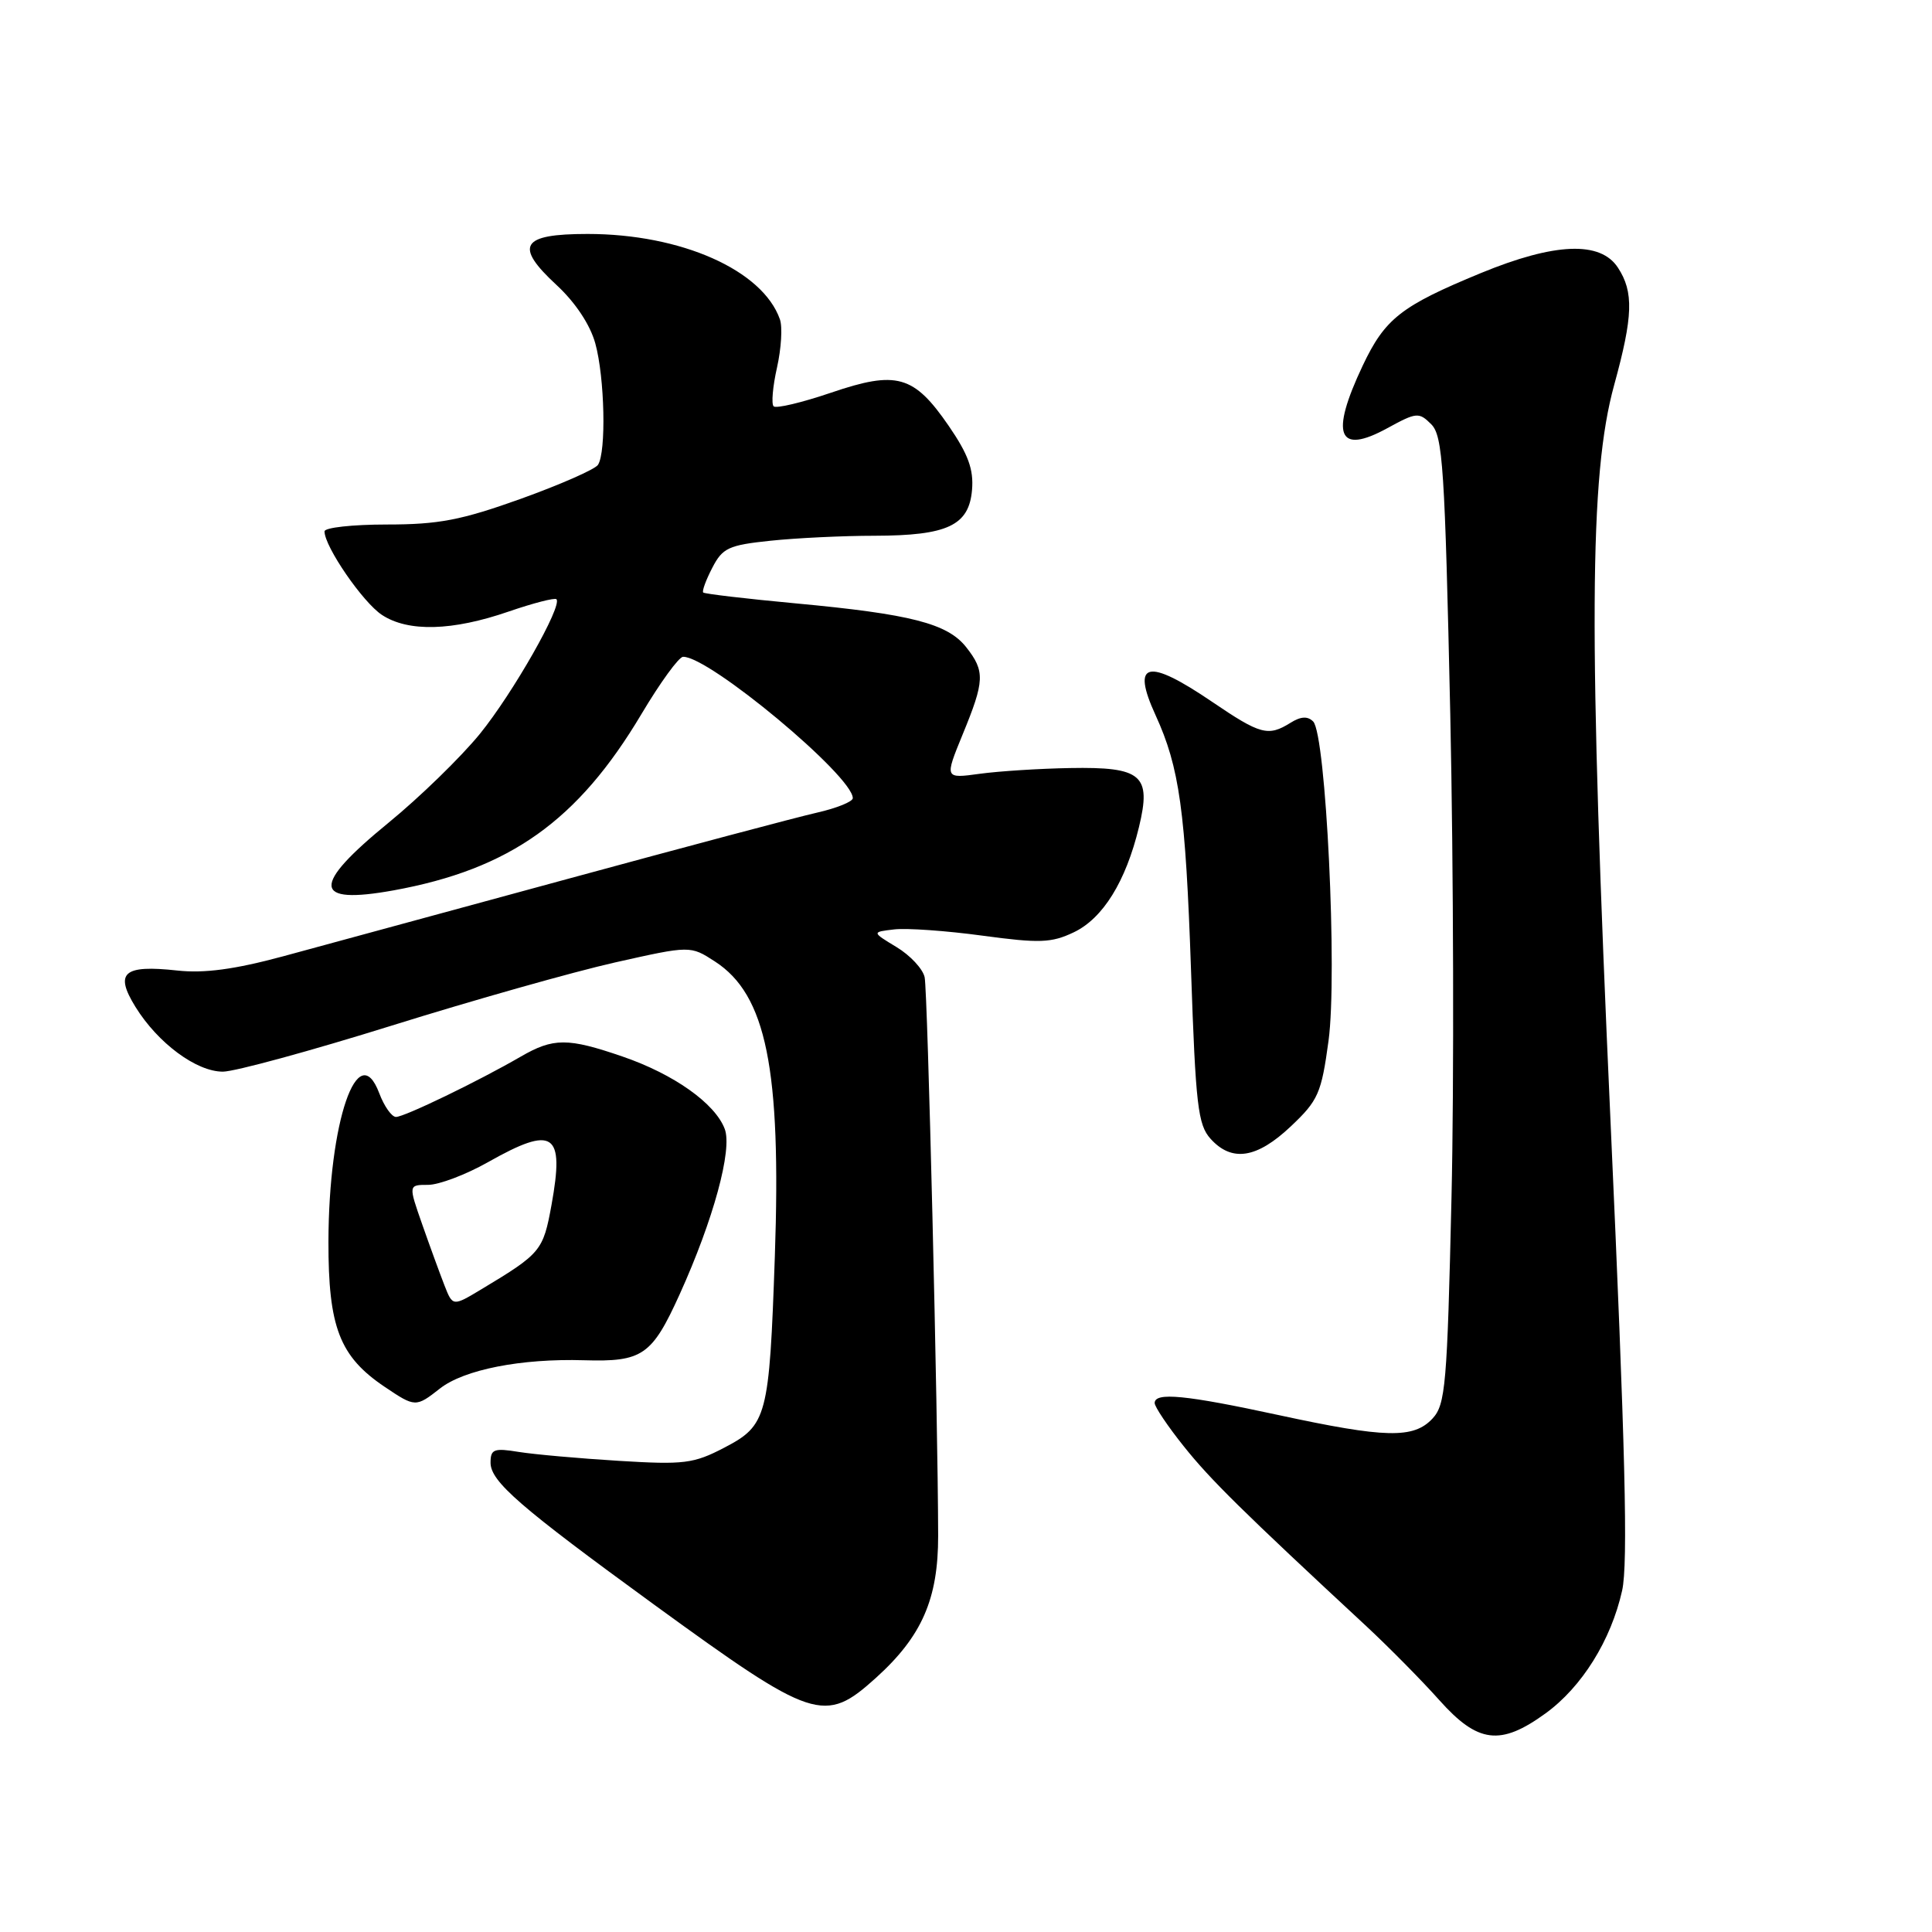 <?xml version="1.0" encoding="UTF-8" standalone="no"?>
<!DOCTYPE svg PUBLIC "-//W3C//DTD SVG 1.1//EN" "http://www.w3.org/Graphics/SVG/1.1/DTD/svg11.dtd" >
<svg xmlns="http://www.w3.org/2000/svg" xmlns:xlink="http://www.w3.org/1999/xlink" version="1.1" viewBox="0 0 256 256">
 <g >
 <path fill="currentColor"
d=" M 204.78 227.04 C 209.60 223.55 213.47 217.35 214.94 210.76 C 215.74 207.21 215.36 191.81 213.41 148.76 C 210.47 83.78 210.57 63.04 213.89 51.00 C 216.39 41.90 216.50 38.69 214.38 35.46 C 212.06 31.91 206.02 32.15 196.23 36.18 C 185.63 40.55 183.52 42.21 180.56 48.46 C 176.21 57.66 177.27 60.33 183.84 56.73 C 187.70 54.62 188.02 54.59 189.65 56.22 C 191.18 57.76 191.45 61.90 192.17 94.72 C 192.60 114.95 192.68 143.75 192.33 158.72 C 191.76 183.53 191.54 186.12 189.81 187.97 C 187.31 190.65 183.60 190.57 169.40 187.50 C 157.10 184.84 153.00 184.44 153.00 185.91 C 153.00 186.41 154.74 189.00 156.87 191.66 C 160.37 196.05 164.59 200.21 181.09 215.52 C 184.06 218.29 188.40 222.68 190.71 225.27 C 195.82 231.00 198.81 231.37 204.78 227.04 Z  M 116.07 222.32 C 122.16 216.82 124.32 211.87 124.31 203.50 C 124.28 187.48 122.92 131.35 122.52 129.49 C 122.28 128.38 120.60 126.58 118.79 125.49 C 115.50 123.50 115.50 123.50 118.50 123.15 C 120.15 122.96 125.41 123.33 130.18 123.98 C 137.74 125.00 139.31 124.95 142.27 123.54 C 146.14 121.70 149.17 116.82 150.92 109.59 C 152.59 102.69 151.31 101.60 141.78 101.77 C 137.78 101.84 132.40 102.18 129.83 102.53 C 125.16 103.17 125.16 103.17 127.55 97.33 C 130.48 90.21 130.54 88.95 128.03 85.76 C 125.56 82.62 120.70 81.37 105.43 79.95 C 98.87 79.34 93.36 78.69 93.18 78.51 C 93.00 78.33 93.54 76.86 94.38 75.24 C 95.74 72.60 96.54 72.23 102.10 71.65 C 105.50 71.29 111.71 70.99 115.90 70.99 C 125.56 70.97 128.40 69.63 128.80 64.91 C 129.03 62.20 128.29 60.19 125.71 56.43 C 121.08 49.70 118.82 49.07 110.10 52.04 C 106.24 53.35 102.83 54.16 102.51 53.84 C 102.19 53.53 102.39 51.21 102.96 48.69 C 103.52 46.18 103.70 43.30 103.34 42.31 C 101.05 35.79 90.25 31.00 77.86 31.00 C 69.03 31.00 68.10 32.55 73.77 37.79 C 76.24 40.08 78.20 43.03 78.88 45.50 C 80.13 50.02 80.35 59.93 79.23 61.60 C 78.83 62.20 74.22 64.22 69.00 66.10 C 61.10 68.93 58.11 69.50 51.25 69.50 C 46.71 69.50 43.00 69.91 43.00 70.41 C 43.00 72.43 48.09 79.83 50.61 81.48 C 54.10 83.77 59.94 83.61 67.41 81.03 C 70.67 79.91 73.51 79.18 73.73 79.40 C 74.57 80.24 67.96 91.86 63.58 97.25 C 61.05 100.35 55.61 105.64 51.49 109.01 C 41.21 117.41 41.39 119.92 52.14 117.98 C 67.55 115.18 76.57 108.77 85.00 94.61 C 87.47 90.46 89.95 87.04 90.51 87.03 C 93.92 86.93 113.00 102.82 113.00 105.76 C 113.00 106.22 110.86 107.09 108.25 107.68 C 105.64 108.27 90.68 112.25 75.00 116.52 C 59.32 120.79 42.45 125.38 37.50 126.72 C 31.09 128.45 27.06 128.99 23.50 128.60 C 16.36 127.82 15.14 128.87 17.95 133.42 C 20.92 138.22 26.02 142.00 29.53 142.00 C 31.09 142.00 41.17 139.25 51.93 135.89 C 62.69 132.53 75.99 128.77 81.49 127.53 C 91.47 125.29 91.47 125.29 94.73 127.40 C 101.54 131.81 103.53 141.62 102.67 166.50 C 101.93 187.79 101.65 188.86 95.96 191.83 C 91.91 193.94 90.64 194.10 82.00 193.57 C 76.78 193.25 70.81 192.72 68.75 192.39 C 65.45 191.85 65.00 192.02 65.00 193.81 C 65.00 196.31 68.88 199.67 86.67 212.62 C 107.82 228.00 109.25 228.48 116.07 222.32 Z  M 58.29 183.99 C 61.48 181.48 69.06 179.99 77.39 180.24 C 85.14 180.47 86.38 179.61 90.06 171.50 C 94.53 161.63 97.07 152.32 96.03 149.59 C 94.75 146.20 89.28 142.33 82.50 140.00 C 75.22 137.50 73.33 137.50 68.98 140.02 C 63.37 143.27 53.59 148.00 52.47 148.00 C 51.90 148.00 50.90 146.58 50.25 144.85 C 47.42 137.36 43.56 148.64 43.52 164.50 C 43.50 175.85 44.99 179.73 50.95 183.75 C 55.02 186.49 55.10 186.49 58.29 183.99 Z  M 171.04 149.25 C 174.68 145.81 175.09 144.88 176.04 137.89 C 177.23 129.08 175.70 97.30 174.00 95.60 C 173.27 94.87 172.36 94.92 170.99 95.78 C 168.04 97.62 167.01 97.34 160.62 93.00 C 152.01 87.15 149.86 87.66 153.12 94.77 C 156.29 101.69 157.09 107.44 157.82 128.65 C 158.43 146.46 158.73 149.05 160.41 150.90 C 163.23 154.02 166.54 153.50 171.04 149.25 Z  M 58.89 170.31 C 58.29 168.76 56.96 165.14 55.95 162.25 C 54.11 157.00 54.11 157.00 56.72 157.00 C 58.16 157.00 61.73 155.65 64.65 154.00 C 73.38 149.07 74.82 150.04 73.08 159.65 C 71.97 165.74 71.68 166.09 63.83 170.81 C 59.99 173.12 59.99 173.12 58.89 170.31 Z "/>
</g>
</svg>